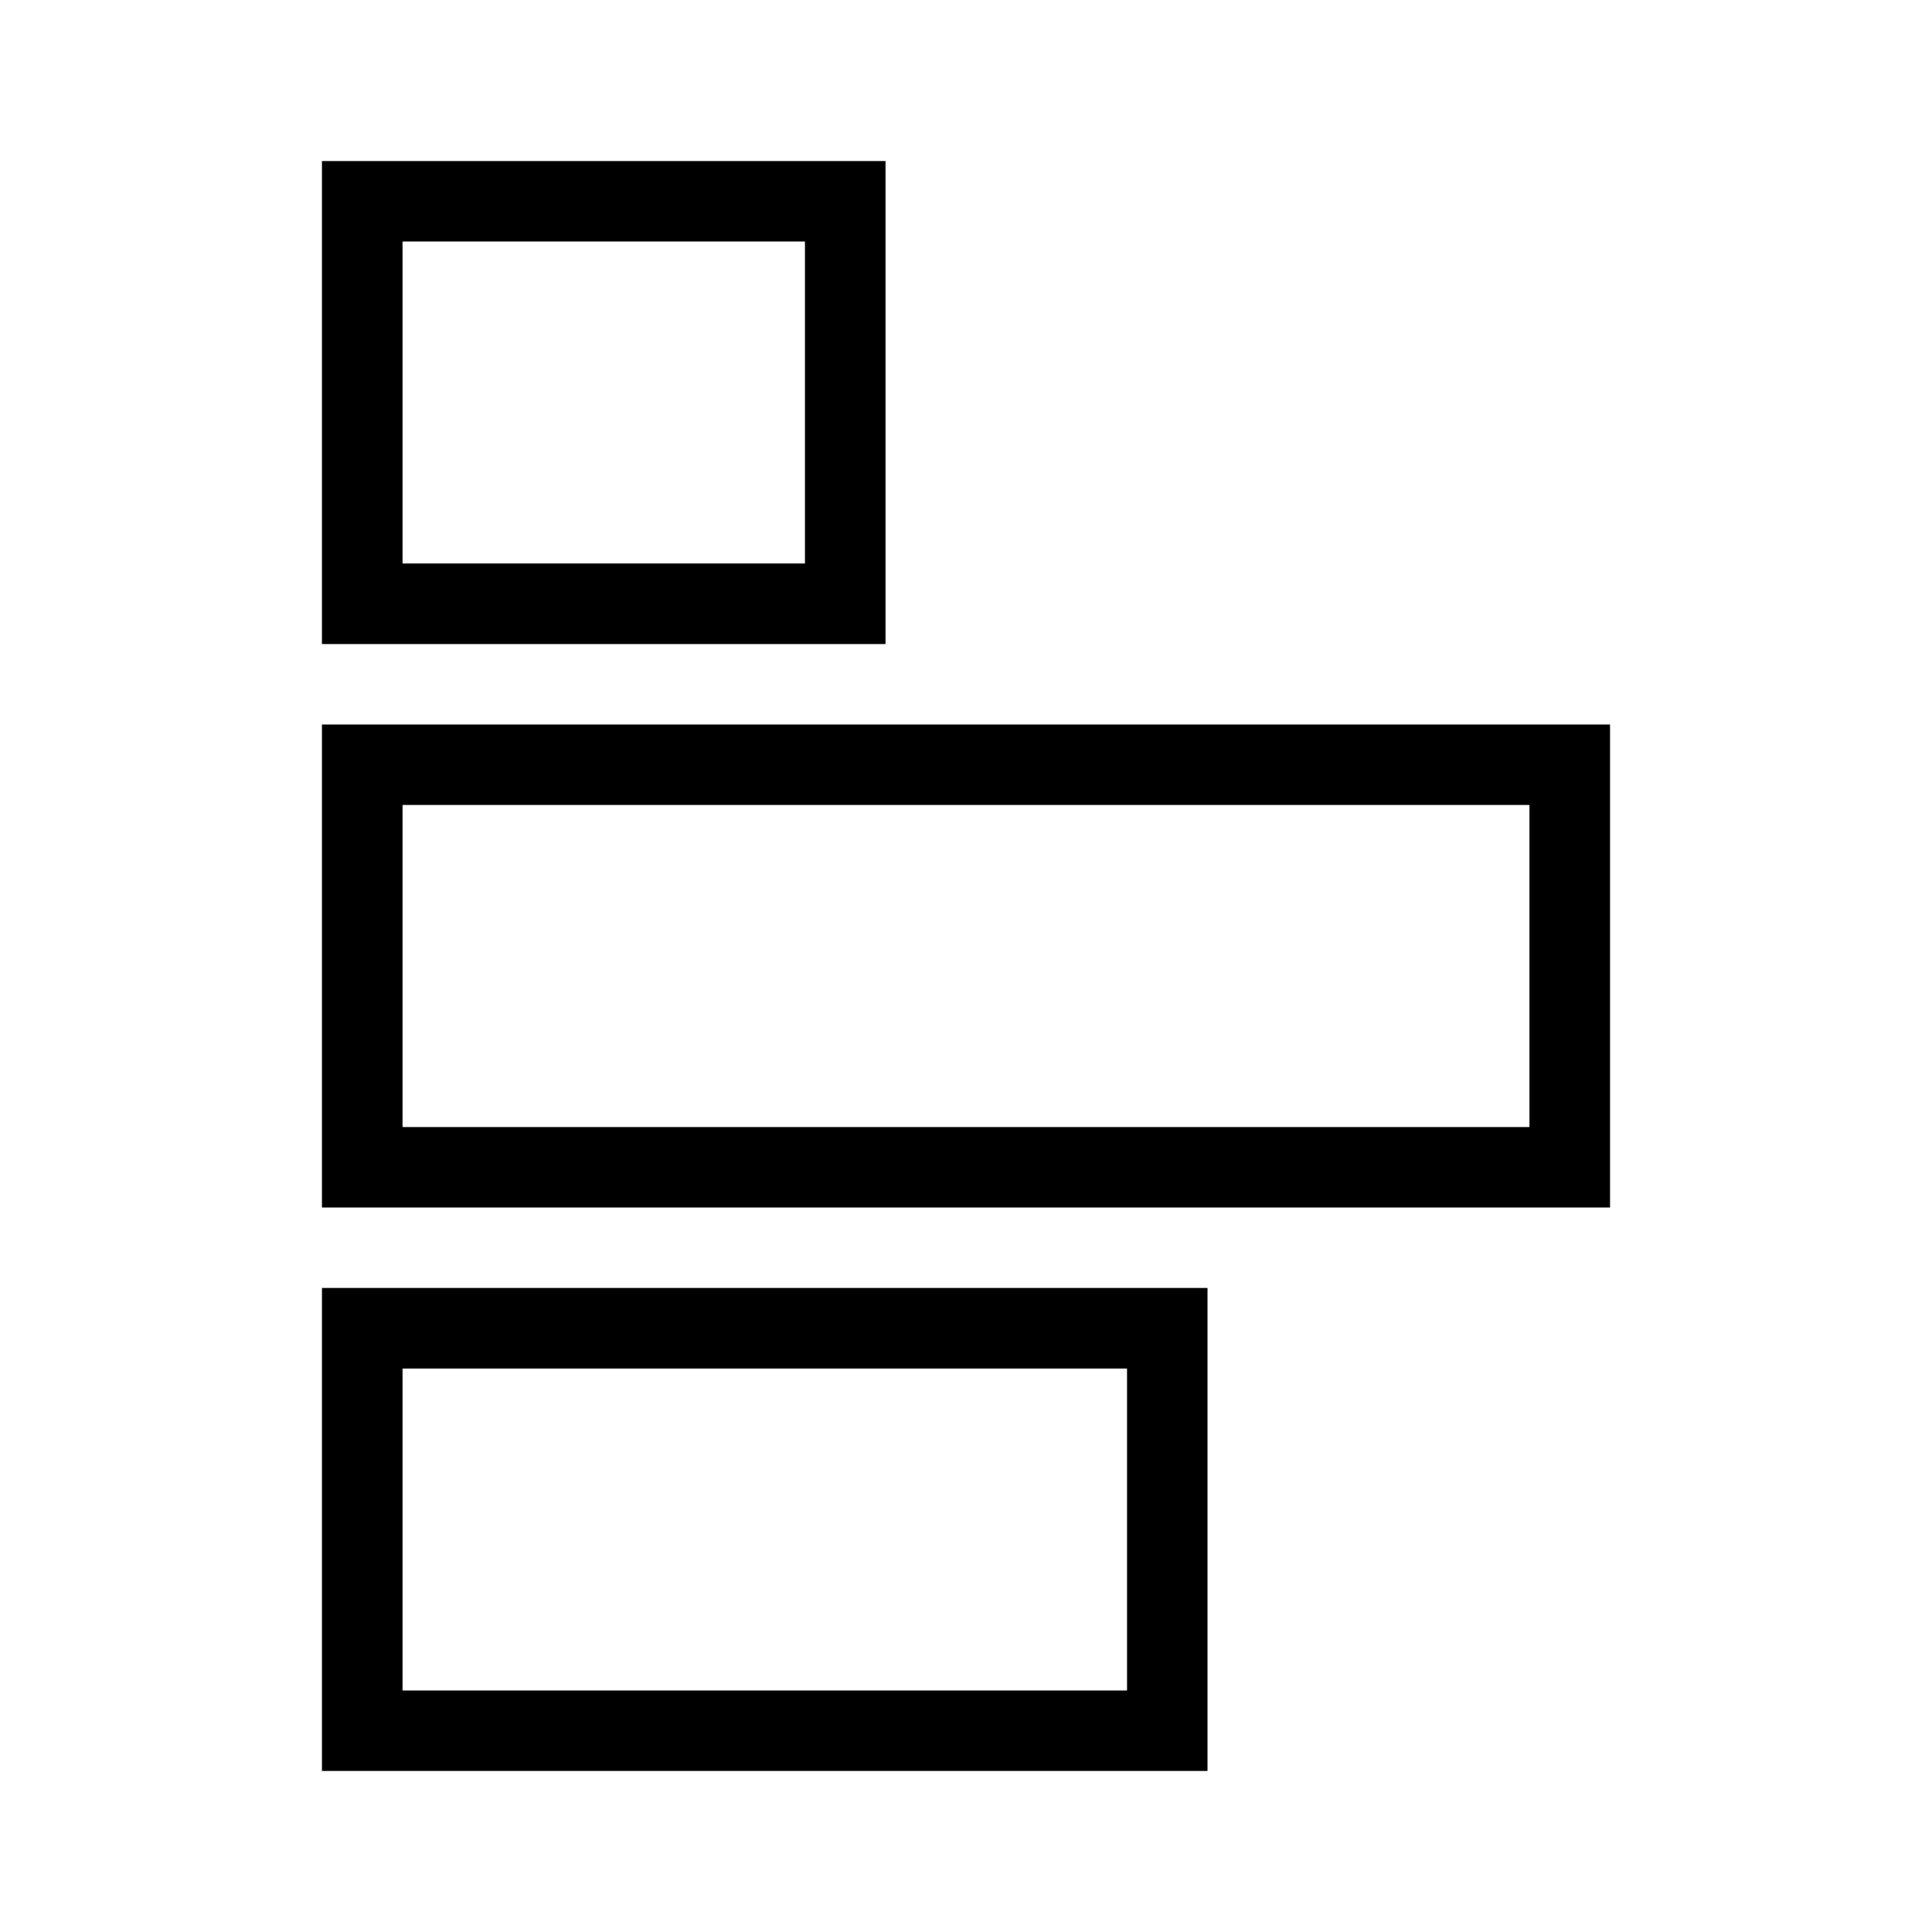 <svg height="24" viewBox="0 0 24 24" width="24" xmlns="http://www.w3.org/2000/svg"><path d="m15 16v6h-11v-6zm-1 1h-9v4h9zm6-8v6h-16v-6zm-1 1h-14v4h14zm-8-8v6h-7v-6zm-1 1h-5v4h5z" fill-rule="evenodd"/></svg>